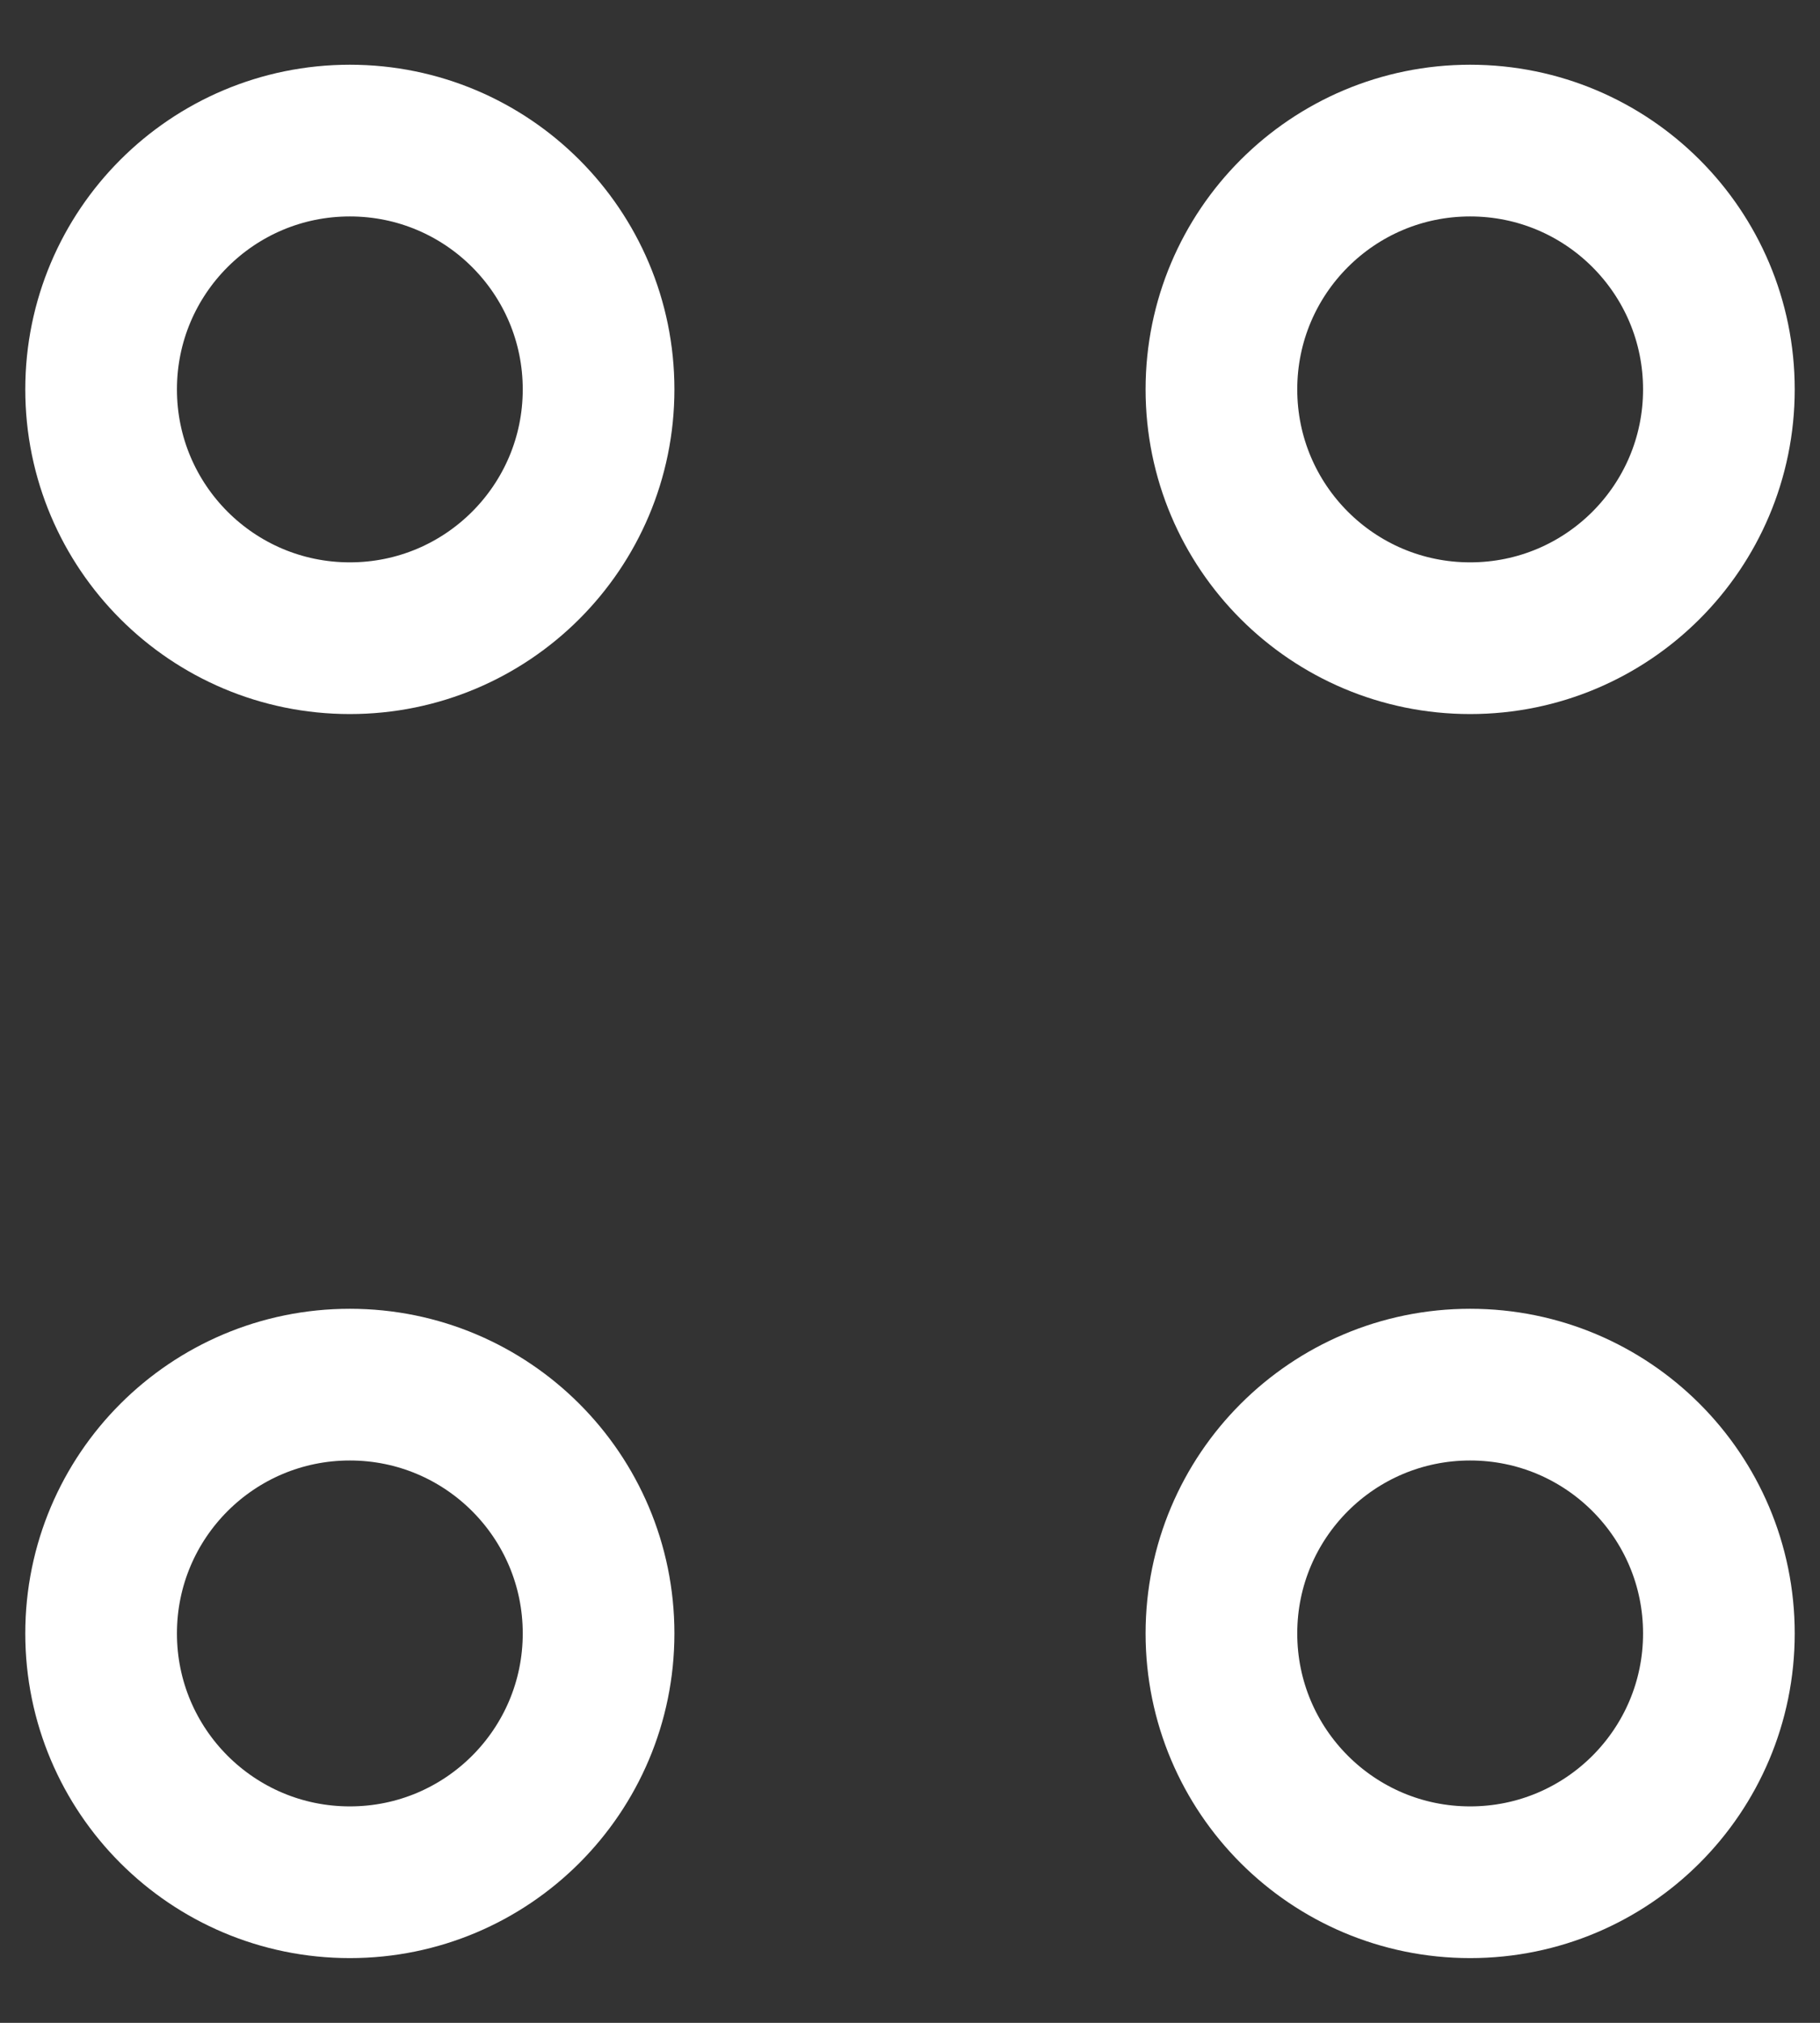 <svg width="18" height="20" viewBox="0 0 18 20" fill="none" xmlns="http://www.w3.org/2000/svg">
<rect x="0" y="0" width="18" height="20" fill="#333333" stroke="none"/>
<path d="M14.54 6.31C15.899 6.31 17 5.209 17 3.85C17 2.491 15.899 1.39 14.54 1.39C13.181 1.39 12.08 2.491 12.08 3.85C12.08 5.209 13.181 6.31 14.54 6.31Z" stroke="white" stroke-width="1.5" stroke-miterlimit="10" stroke-linecap="round" stroke-linejoin="round"/>
<path d="M3.46 6.31C4.819 6.31 5.92 5.209 5.92 3.85C5.92 2.491 4.819 1.39 3.46 1.39C2.101 1.39 1 2.491 1 3.85C1 5.209 2.101 6.31 3.46 6.31Z" stroke="white" stroke-width="1.5" stroke-miterlimit="10" stroke-linecap="round" stroke-linejoin="round"/>
<path d="M14.54 18.61C15.899 18.61 17 17.509 17 16.15C17 14.791 15.899 13.69 14.54 13.69C13.181 13.69 12.08 14.791 12.08 16.15C12.08 17.509 13.181 18.61 14.54 18.61Z" stroke="white" stroke-width="1.5" stroke-miterlimit="10" stroke-linecap="round" stroke-linejoin="round"/>
<path d="M3.46 18.61C4.819 18.61 5.92 17.509 5.92 16.15C5.92 14.791 4.819 13.69 3.46 13.69C2.101 13.69 1 14.791 1 16.15C1 17.509 2.101 18.61 3.46 18.61Z" stroke="white" stroke-width="1.5" stroke-miterlimit="10" stroke-linecap="round" stroke-linejoin="round"/>
</svg>
